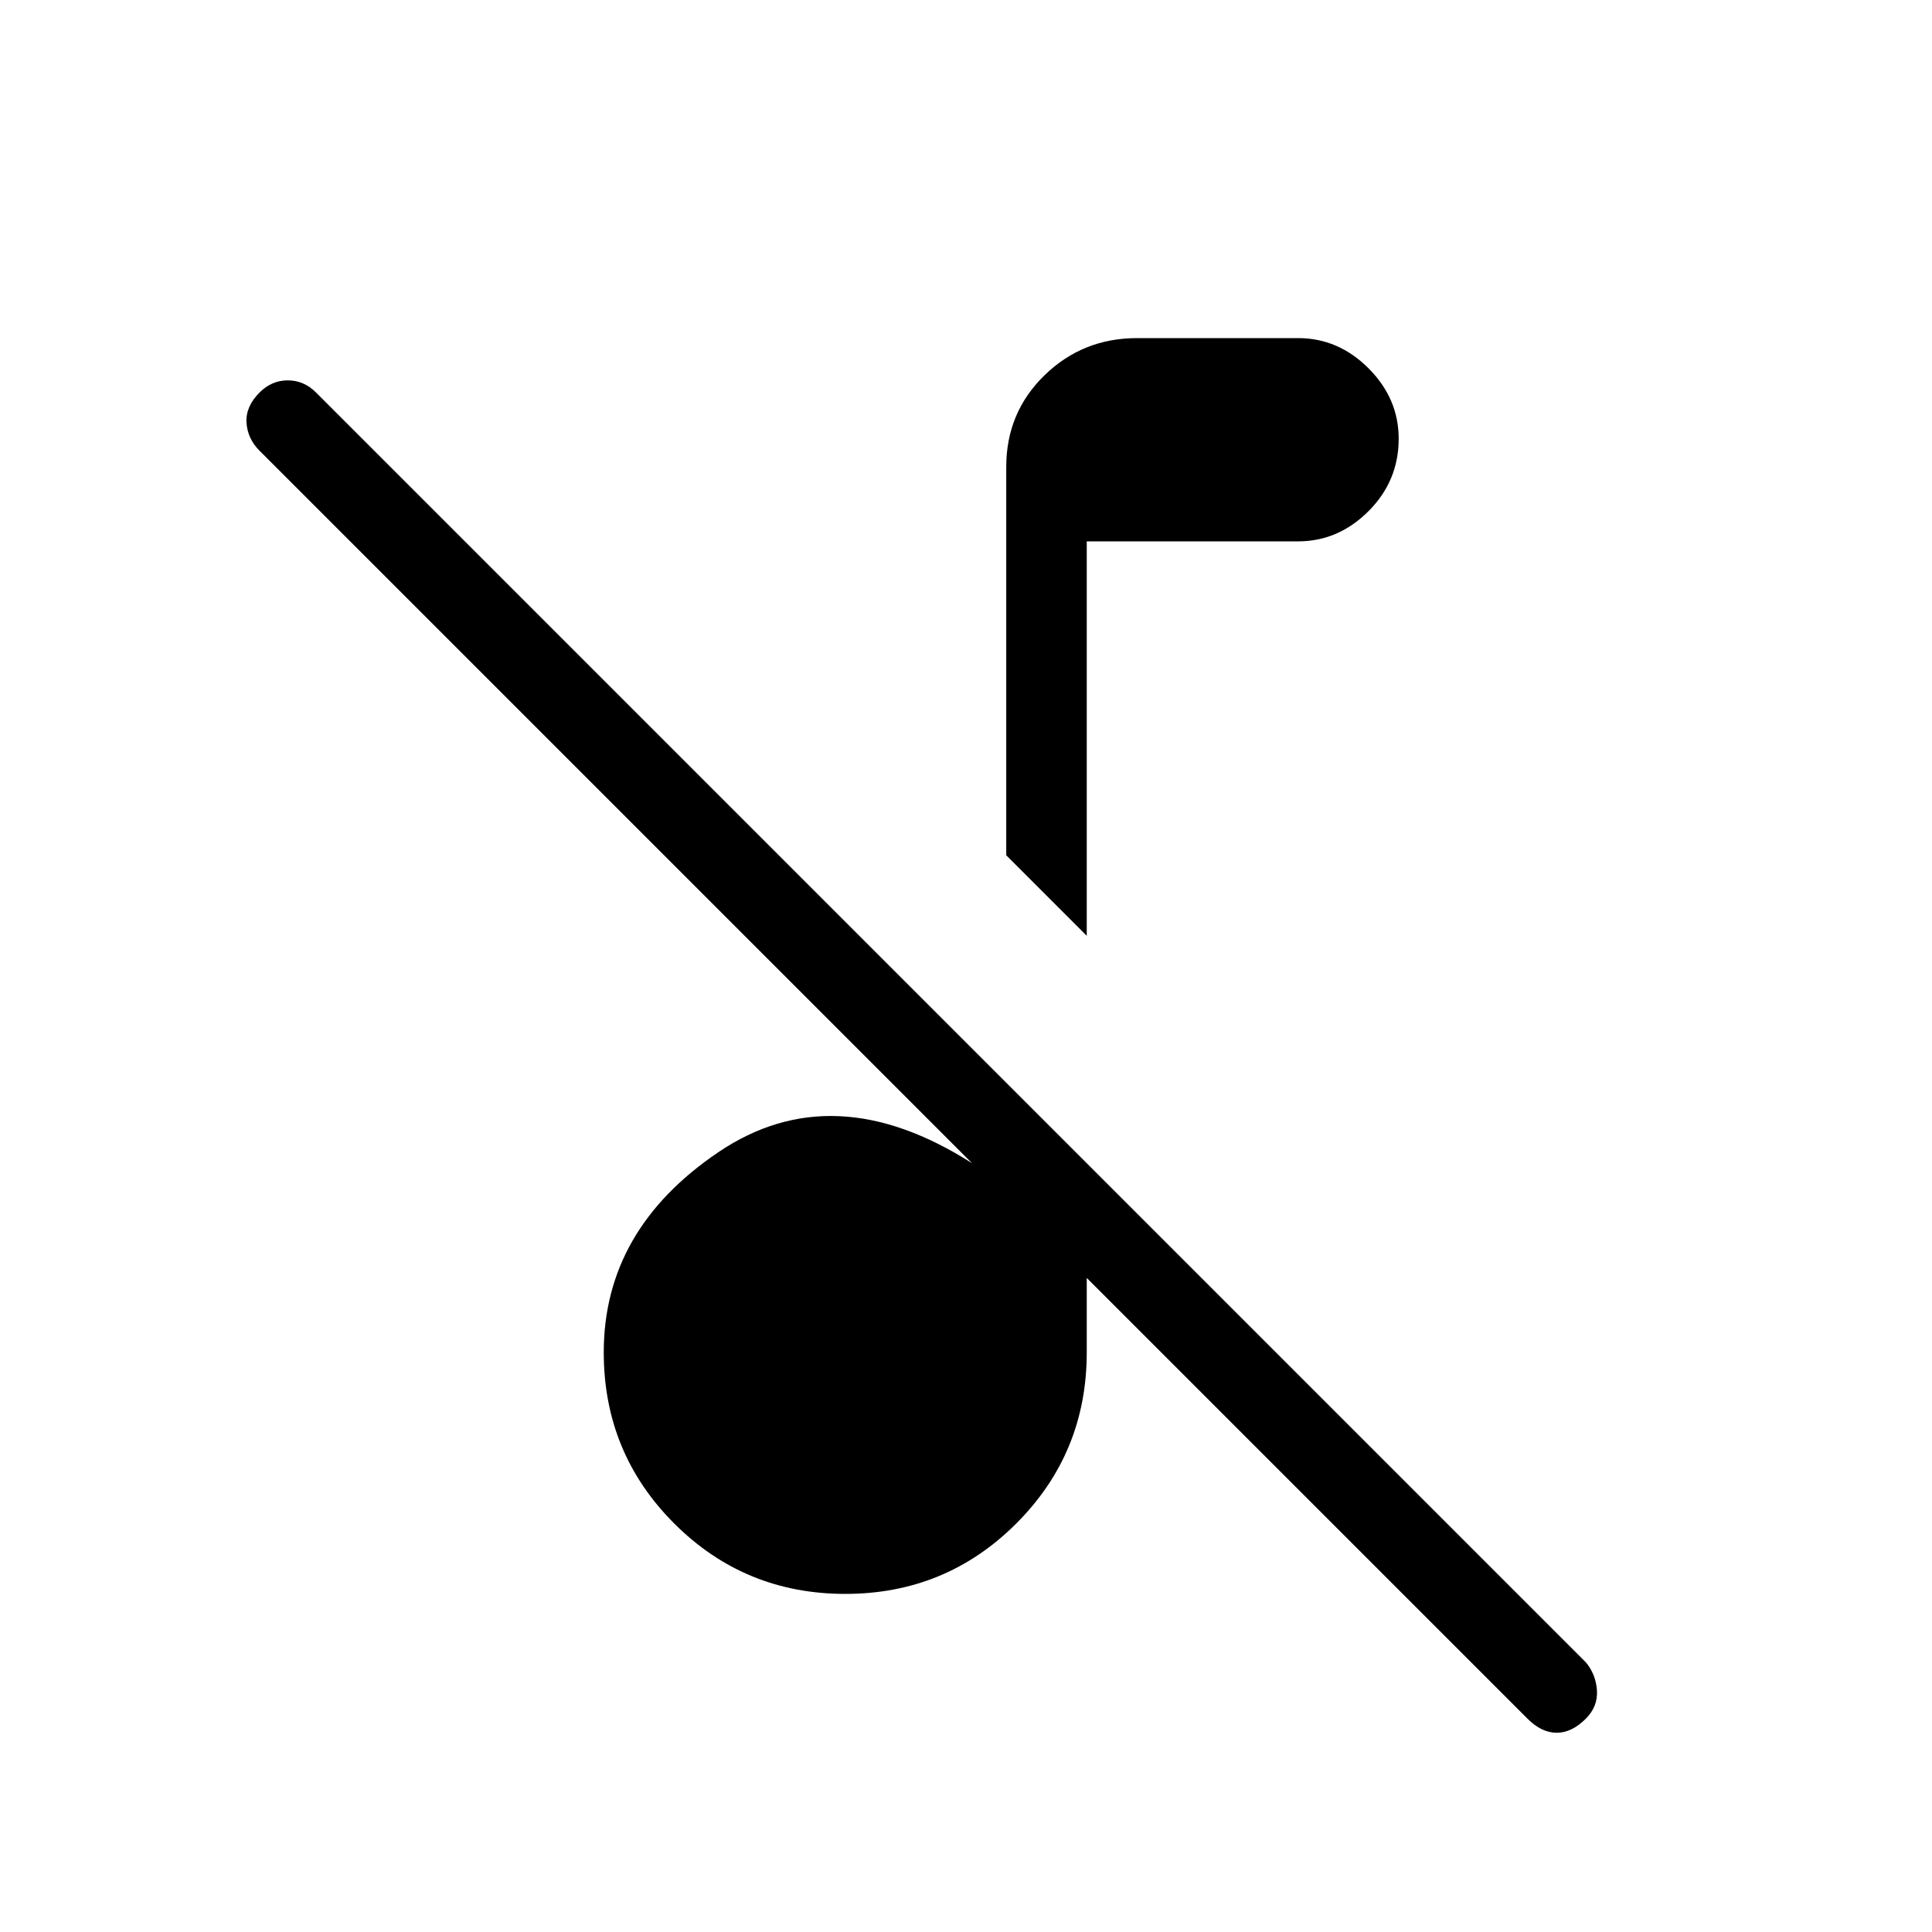 <svg xmlns="http://www.w3.org/2000/svg" height="24" width="24"><path d="M18.975 21.35 13.5 15.875V16.8Q13.5 18.05 12.625 18.925Q11.75 19.8 10.5 19.8Q9.25 19.8 8.375 18.925Q7.5 18.05 7.5 16.8Q7.5 15.275 8.925 14.312Q10.35 13.35 12.075 14.45L3.225 5.6Q3.075 5.45 3.062 5.25Q3.05 5.05 3.225 4.875Q3.375 4.725 3.575 4.725Q3.775 4.725 3.925 4.875L19.7 20.65Q19.825 20.8 19.838 21Q19.85 21.2 19.7 21.35Q19.525 21.525 19.338 21.525Q19.15 21.525 18.975 21.35ZM13.5 11.625 12.5 10.625V5.8Q12.5 5.125 12.975 4.662Q13.45 4.2 14.125 4.2H16.125Q16.625 4.2 17 4.575Q17.375 4.95 17.375 5.45Q17.375 5.975 17 6.35Q16.625 6.725 16.125 6.725H13.5Z"/></svg>